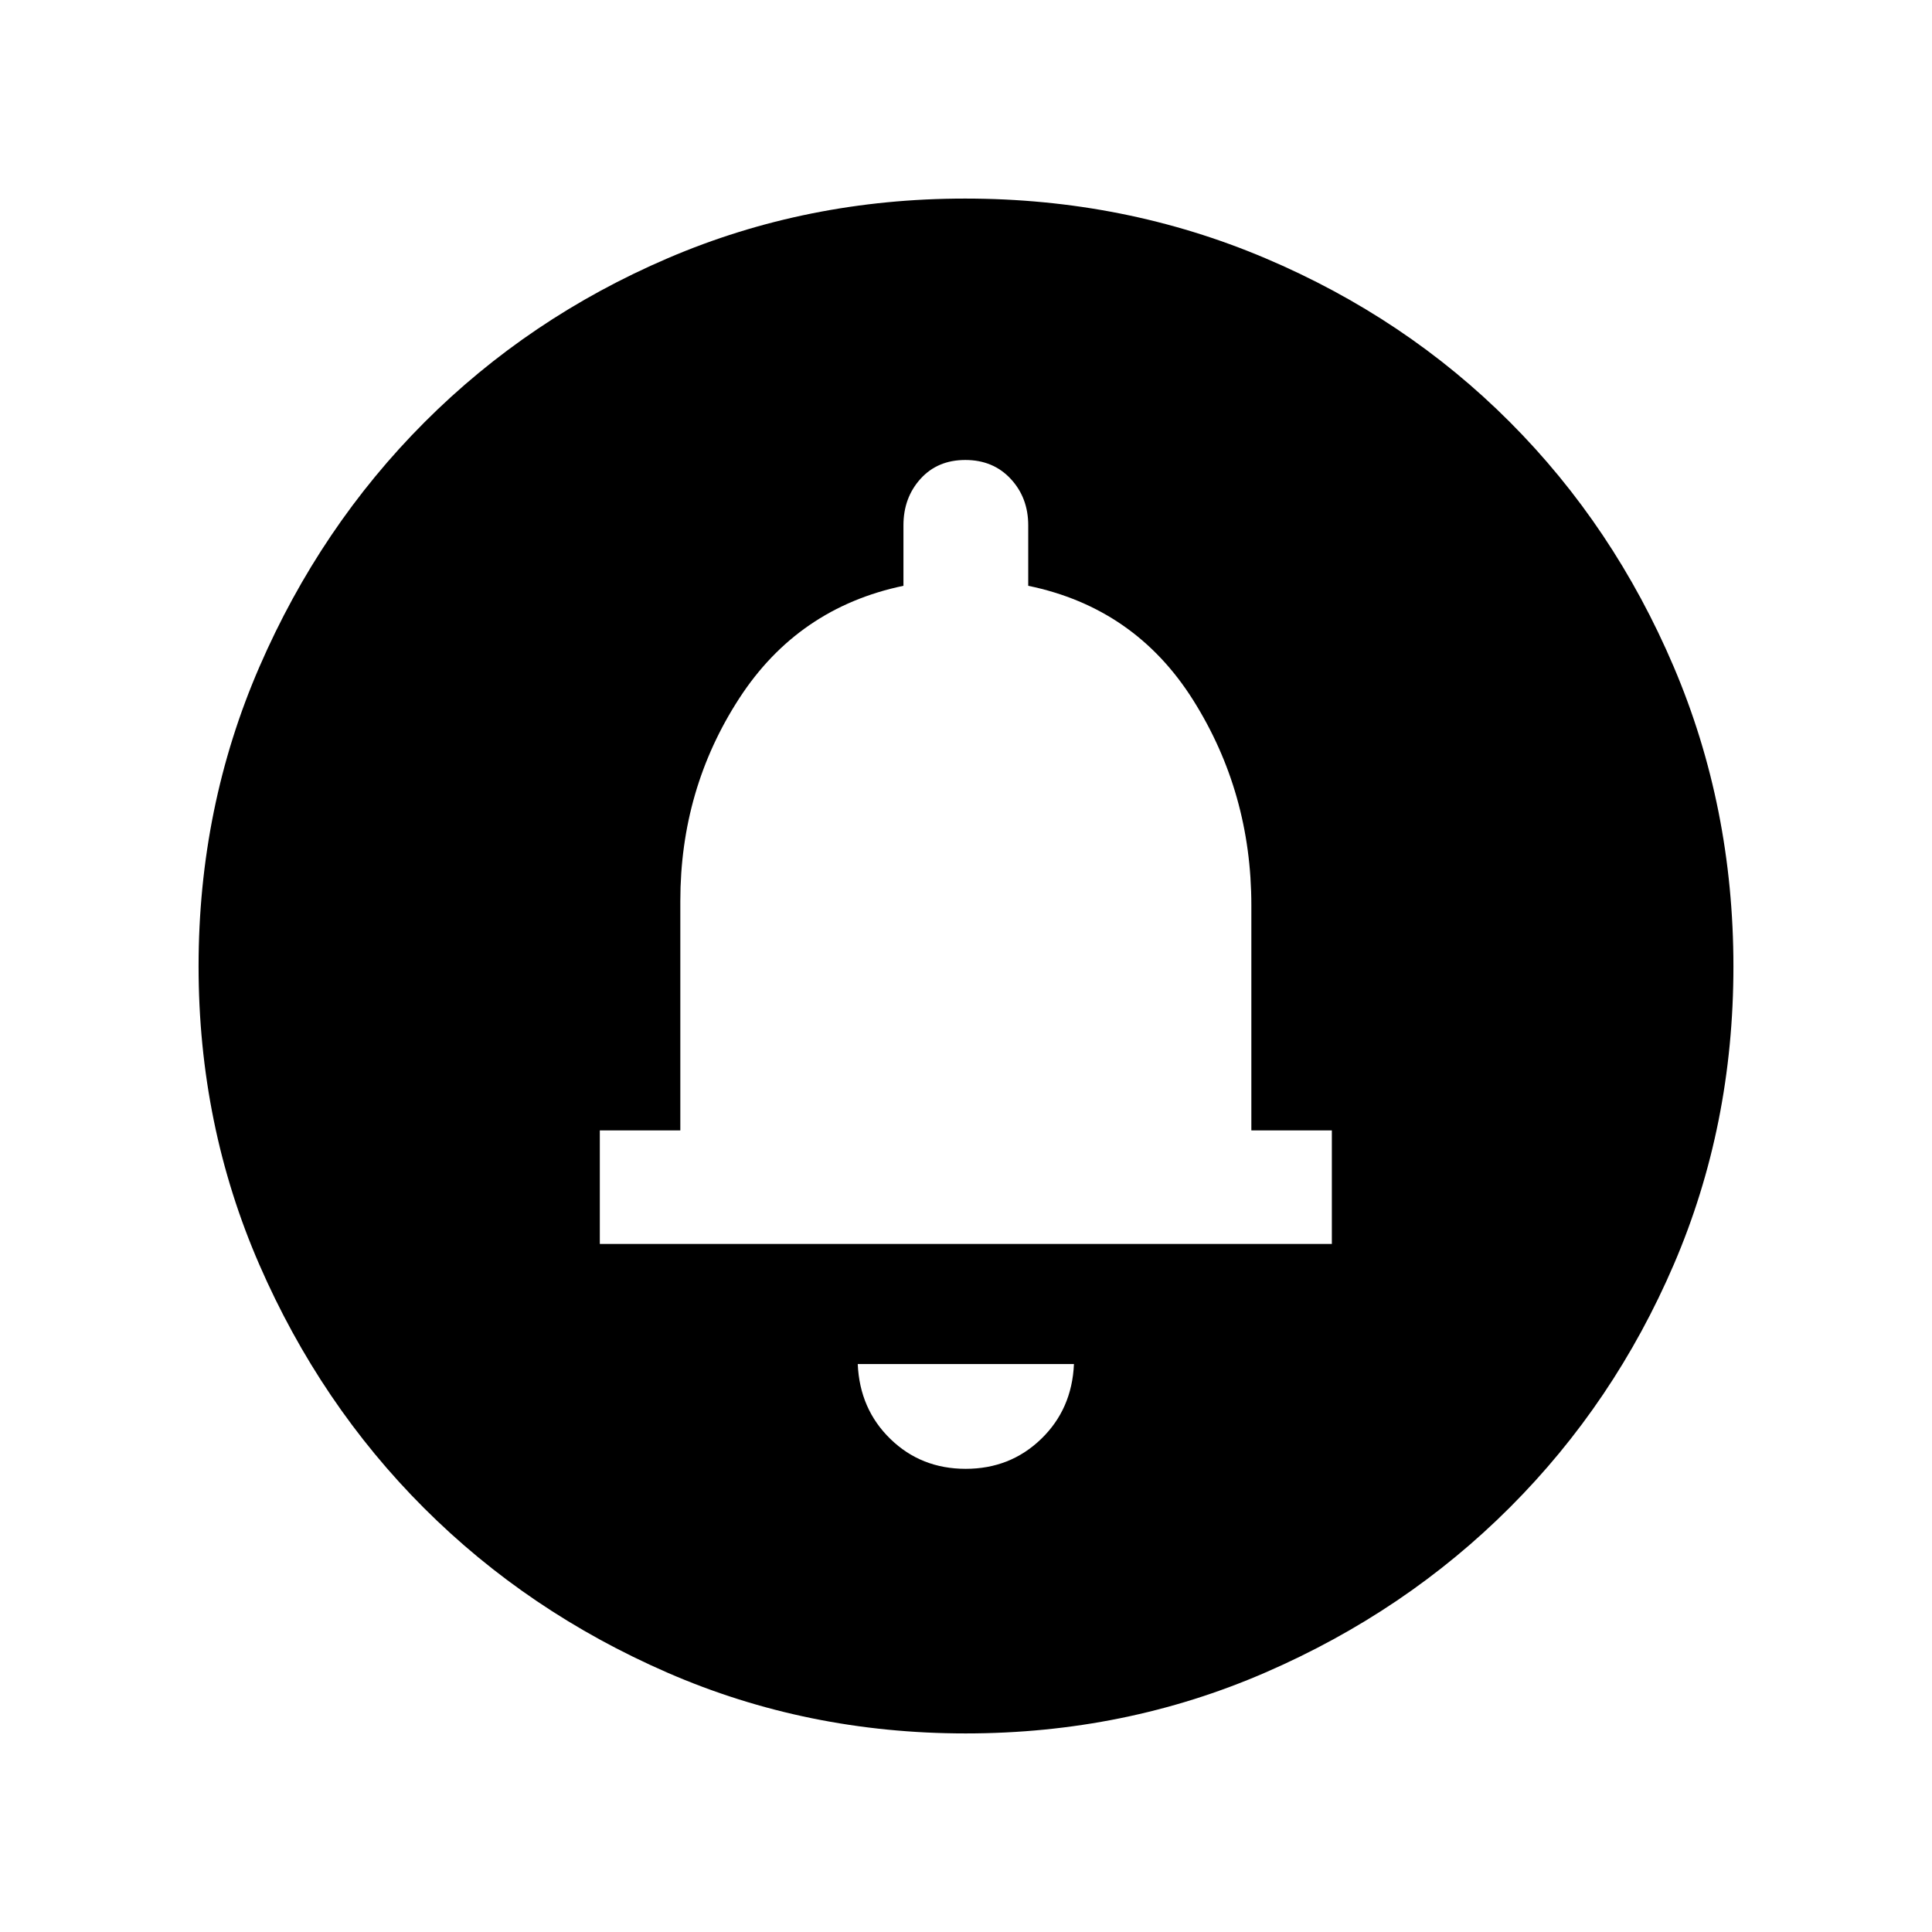 <svg xmlns="http://www.w3.org/2000/svg" height="40" viewBox="0 -960 960 960" width="40"><path d="M479.84-230.15q22.13 0 37.48-14.82 15.35-14.82 16.32-37.24H426.21q.97 22.42 16.24 37.24 15.26 14.82 37.39 14.82ZM298.05-341.9h363.74v-56.41h-40v-111.84q0-56-28.88-101.91t-81.99-56.86v-30.05q0-13.72-8.71-23.09-8.72-9.38-22.54-9.38-13.81 0-22.28 9.38-8.47 9.37-8.47 23.09v30.05q-52.43 10.95-81.65 56.02-29.22 45.08-29.22 100.59v114h-40v56.41ZM479.83-98.67q-78.85 0-148.18-30.19-69.32-30.19-120.93-81.76-51.61-51.57-81.83-120.92-30.22-69.34-30.22-148.33 0-79.15 30.25-148.83 30.25-69.67 82.04-121.52 51.8-51.85 120.87-81.48 69.07-29.63 147.74-29.63 79.19 0 149.07 29.6 69.87 29.6 121.58 81.42 51.71 51.82 81.41 121.55 29.7 69.73 29.7 149.02 0 79.12-29.6 148-29.6 68.87-81.41 120.69-51.8 51.83-121.52 82.1-69.71 30.28-148.97 30.28Z"/></svg>